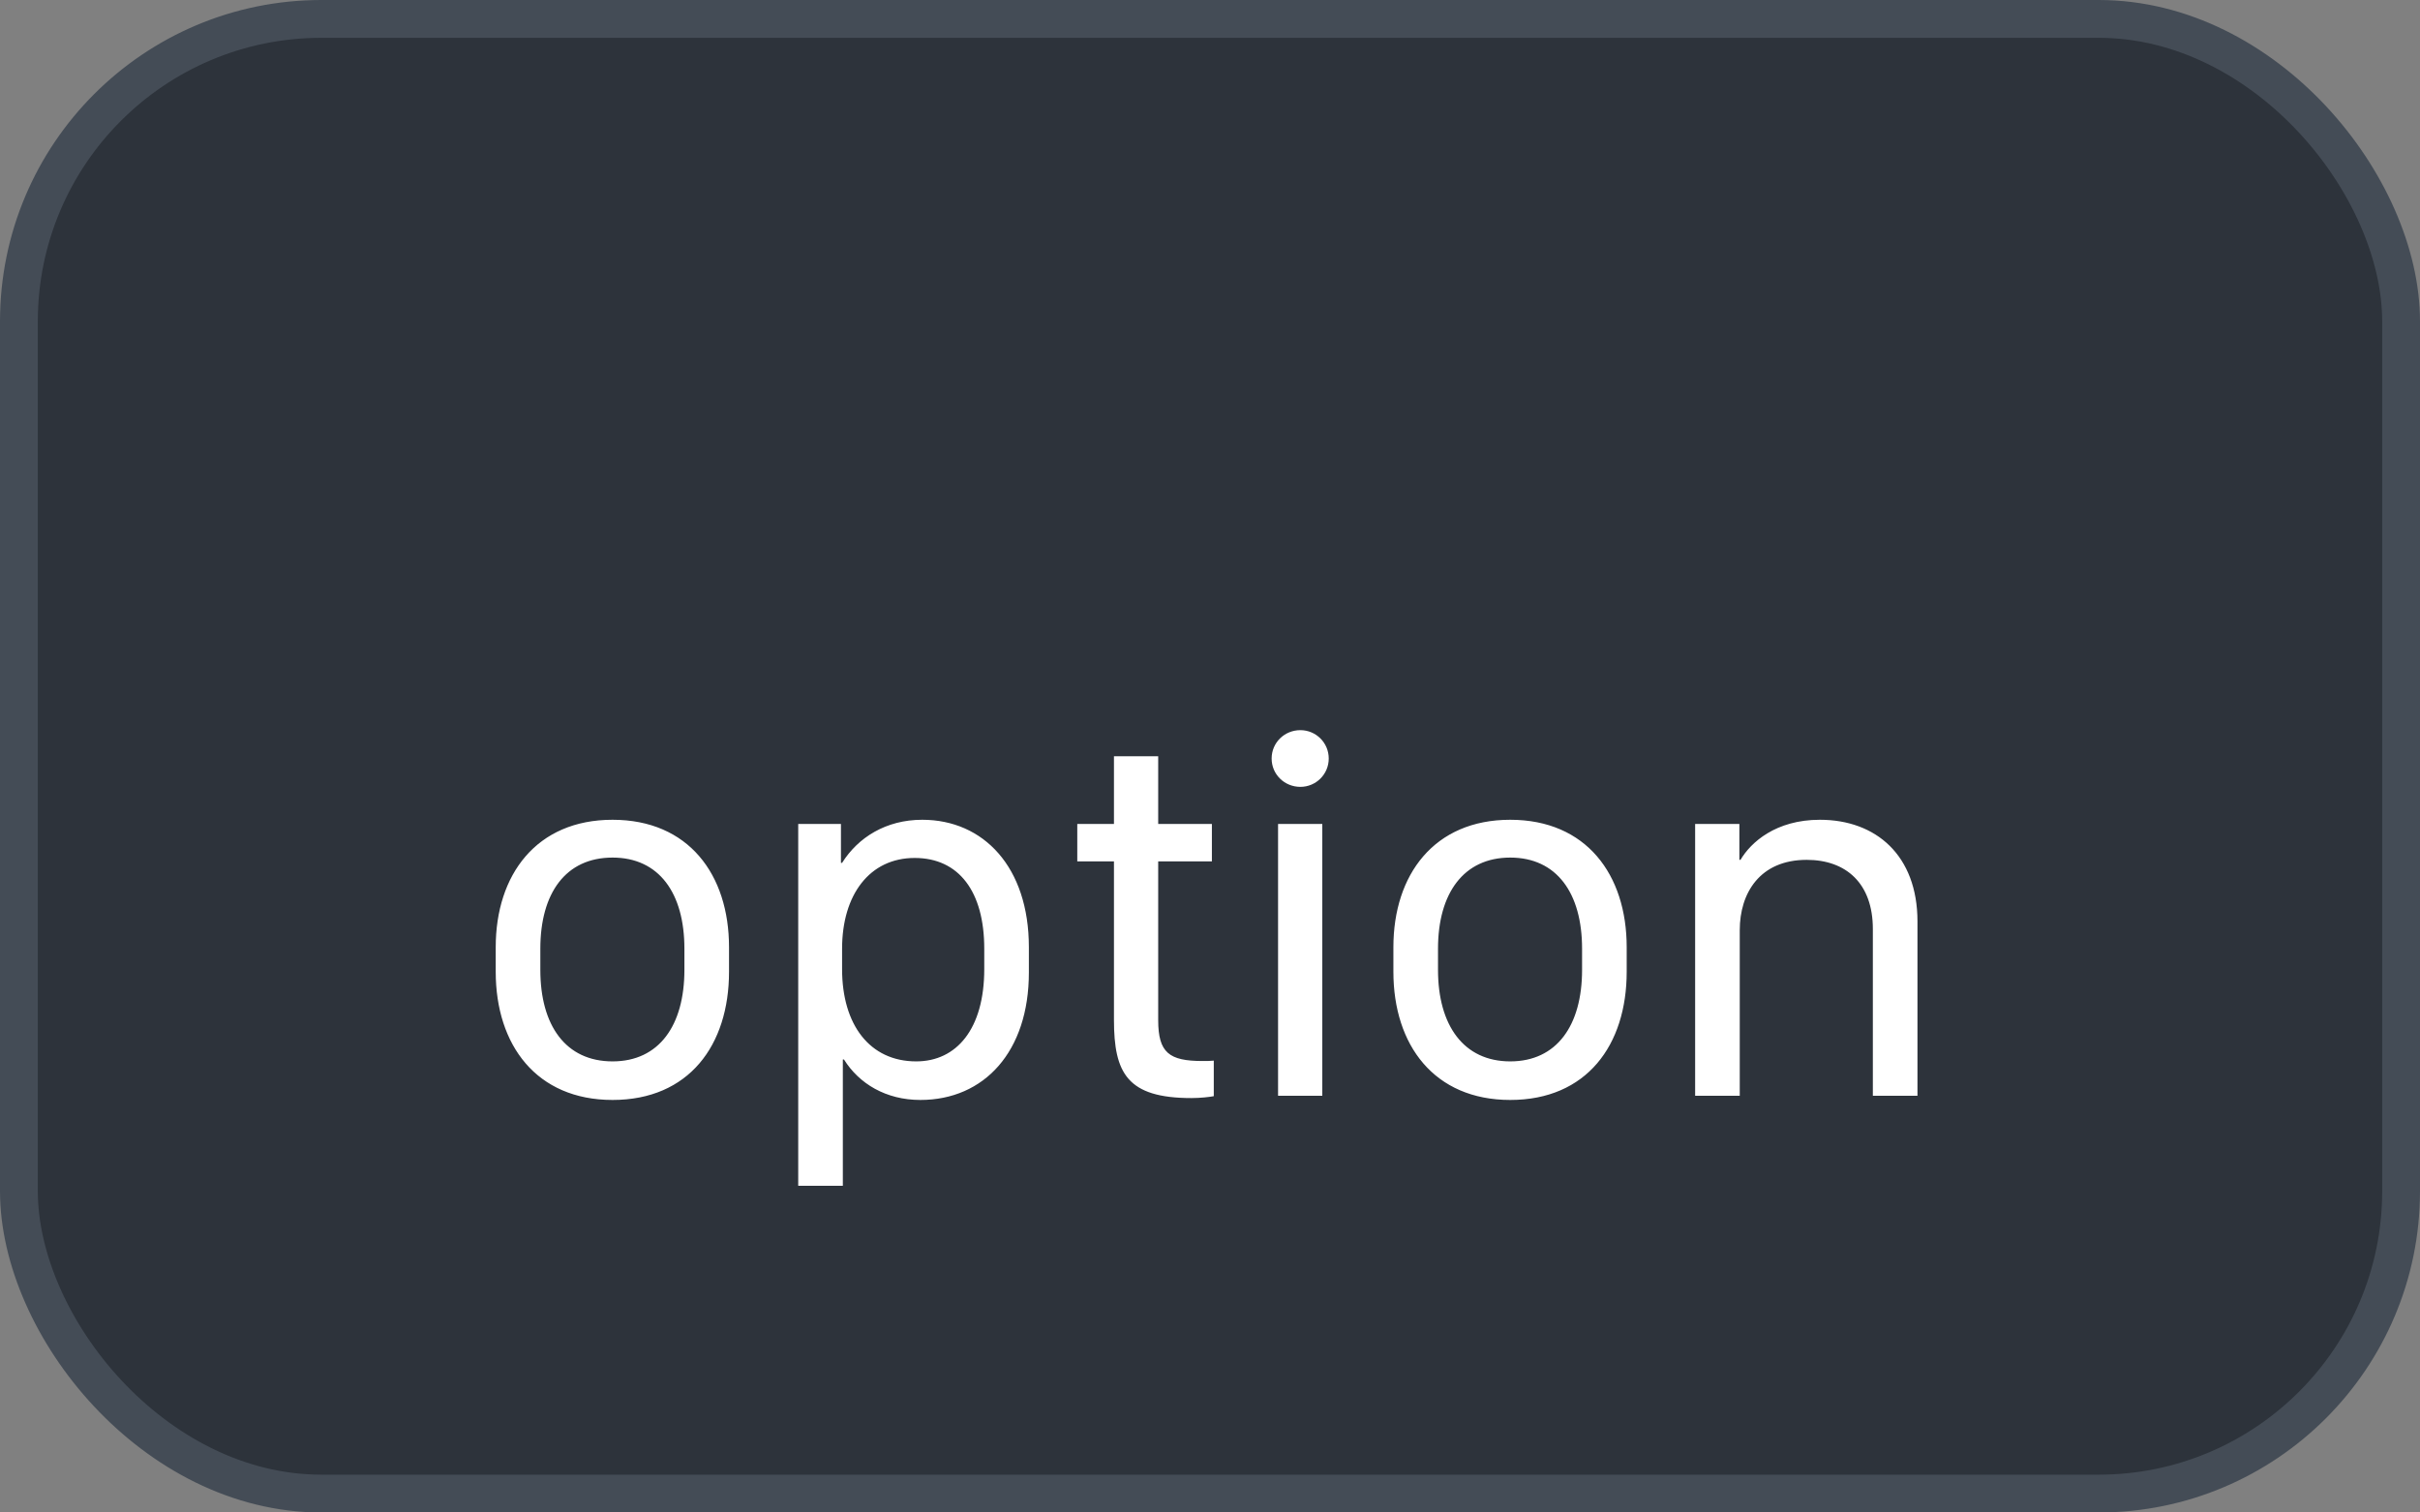 <svg xmlns="http://www.w3.org/2000/svg" version="1.1" xmlns:xlink="http://www.w3.org/1999/xlink" xmlns:svgjs="http://svgjs.com/svgjs" width="64" height="40"><rect width="100%" height="100%" fill="#808080" stroke="none"/><svg id="SvgjsSvg1002" style="overflow: hidden; top: -100%; left: -100%; position: absolute; opacity: 0;" width="2" height="0" focusable="false"><polyline id="SvgjsPolyline1003" points="0,0"></polyline><path id="SvgjsPath1004" d="M0 0 "></path></svg><defs id="SvgjsDefs2490"></defs><rect id="SvgjsRect2491" width="63" height="39" x="0.5" y="0.5" rx="8" ry="8" fill="#2d333b" stroke-opacity="1" stroke="#444c56" stroke-width="1"></rect><path id="SvgjsPath2492" d="M16.20 21.68C14.19 21.68 13.11 23.13 13.11 25.05L13.11 25.70C13.11 27.64 14.19 29.09 16.20 29.09C18.22 29.09 19.28 27.64 19.28 25.70L19.28 25.05C19.28 23.13 18.21 21.68 16.20 21.68ZM16.20 22.68C17.43 22.68 18.10 23.62 18.10 25.09L18.10 25.65C18.10 27.12 17.43 28.07 16.20 28.07C14.96 28.07 14.29 27.12 14.29 25.65L14.29 25.09C14.29 23.62 14.96 22.68 16.20 22.68ZM24.34 29.09C26.03 29.09 27.21 27.81 27.21 25.72L27.21 25.05C27.21 22.93 26.01 21.68 24.39 21.68C23.43 21.68 22.69 22.15 22.27 22.82L22.24 22.82L22.24 21.79L21.11 21.79L21.11 31.36L22.29 31.36L22.29 28.02L22.32 28.02C22.72 28.66 23.43 29.09 24.34 29.09ZM24.23 28.07C23.00 28.07 22.27 27.10 22.27 25.63L22.27 25.09C22.27 23.66 23.00 22.69 24.19 22.69C25.36 22.69 26.03 23.58 26.03 25.09L26.03 25.63C26.03 27.21 25.30 28.07 24.23 28.07ZM29.46 21.79L28.49 21.79L28.49 22.78L29.46 22.78L29.46 26.97C29.46 28.38 29.81 29.04 31.51 29.04C31.75 29.04 32 29.01 32.10 28.99L32.10 28.05C32.01 28.06 31.92 28.06 31.80 28.06C30.92 28.06 30.63 27.84 30.63 26.98L30.63 22.78L32.05 22.78L32.05 21.79L30.63 21.79L30.63 20.00L29.46 20.00ZM33.63 20.06C33.63 20.48 33.97 20.81 34.39 20.81C34.80 20.81 35.14 20.48 35.14 20.06C35.14 19.64 34.80 19.31 34.39 19.31C33.97 19.31 33.63 19.64 33.63 20.06ZM33.80 28.98L34.97 28.98L34.97 21.79L33.80 21.79ZM39.94 21.68C37.93 21.68 36.85 23.13 36.85 25.05L36.85 25.70C36.85 27.64 37.93 29.09 39.94 29.09C41.96 29.09 43.02 27.64 43.02 25.70L43.02 25.05C43.02 23.13 41.95 21.68 39.94 21.68ZM39.94 22.68C41.17 22.68 41.84 23.62 41.84 25.09L41.84 25.65C41.84 27.12 41.17 28.07 39.94 28.07C38.71 28.07 38.03 27.12 38.03 25.65L38.03 25.09C38.03 23.62 38.71 22.68 39.94 22.68ZM44.83 28.98L46.01 28.98L46.01 24.60C46.01 23.62 46.54 22.74 47.78 22.74C48.82 22.74 49.53 23.36 49.53 24.57L49.53 28.98L50.71 28.98L50.71 24.37C50.71 22.62 49.61 21.68 48.13 21.68C46.96 21.68 46.30 22.28 46.03 22.74L46 22.74L46 21.79L44.83 21.79Z" fill="#ffffff"></path></svg>